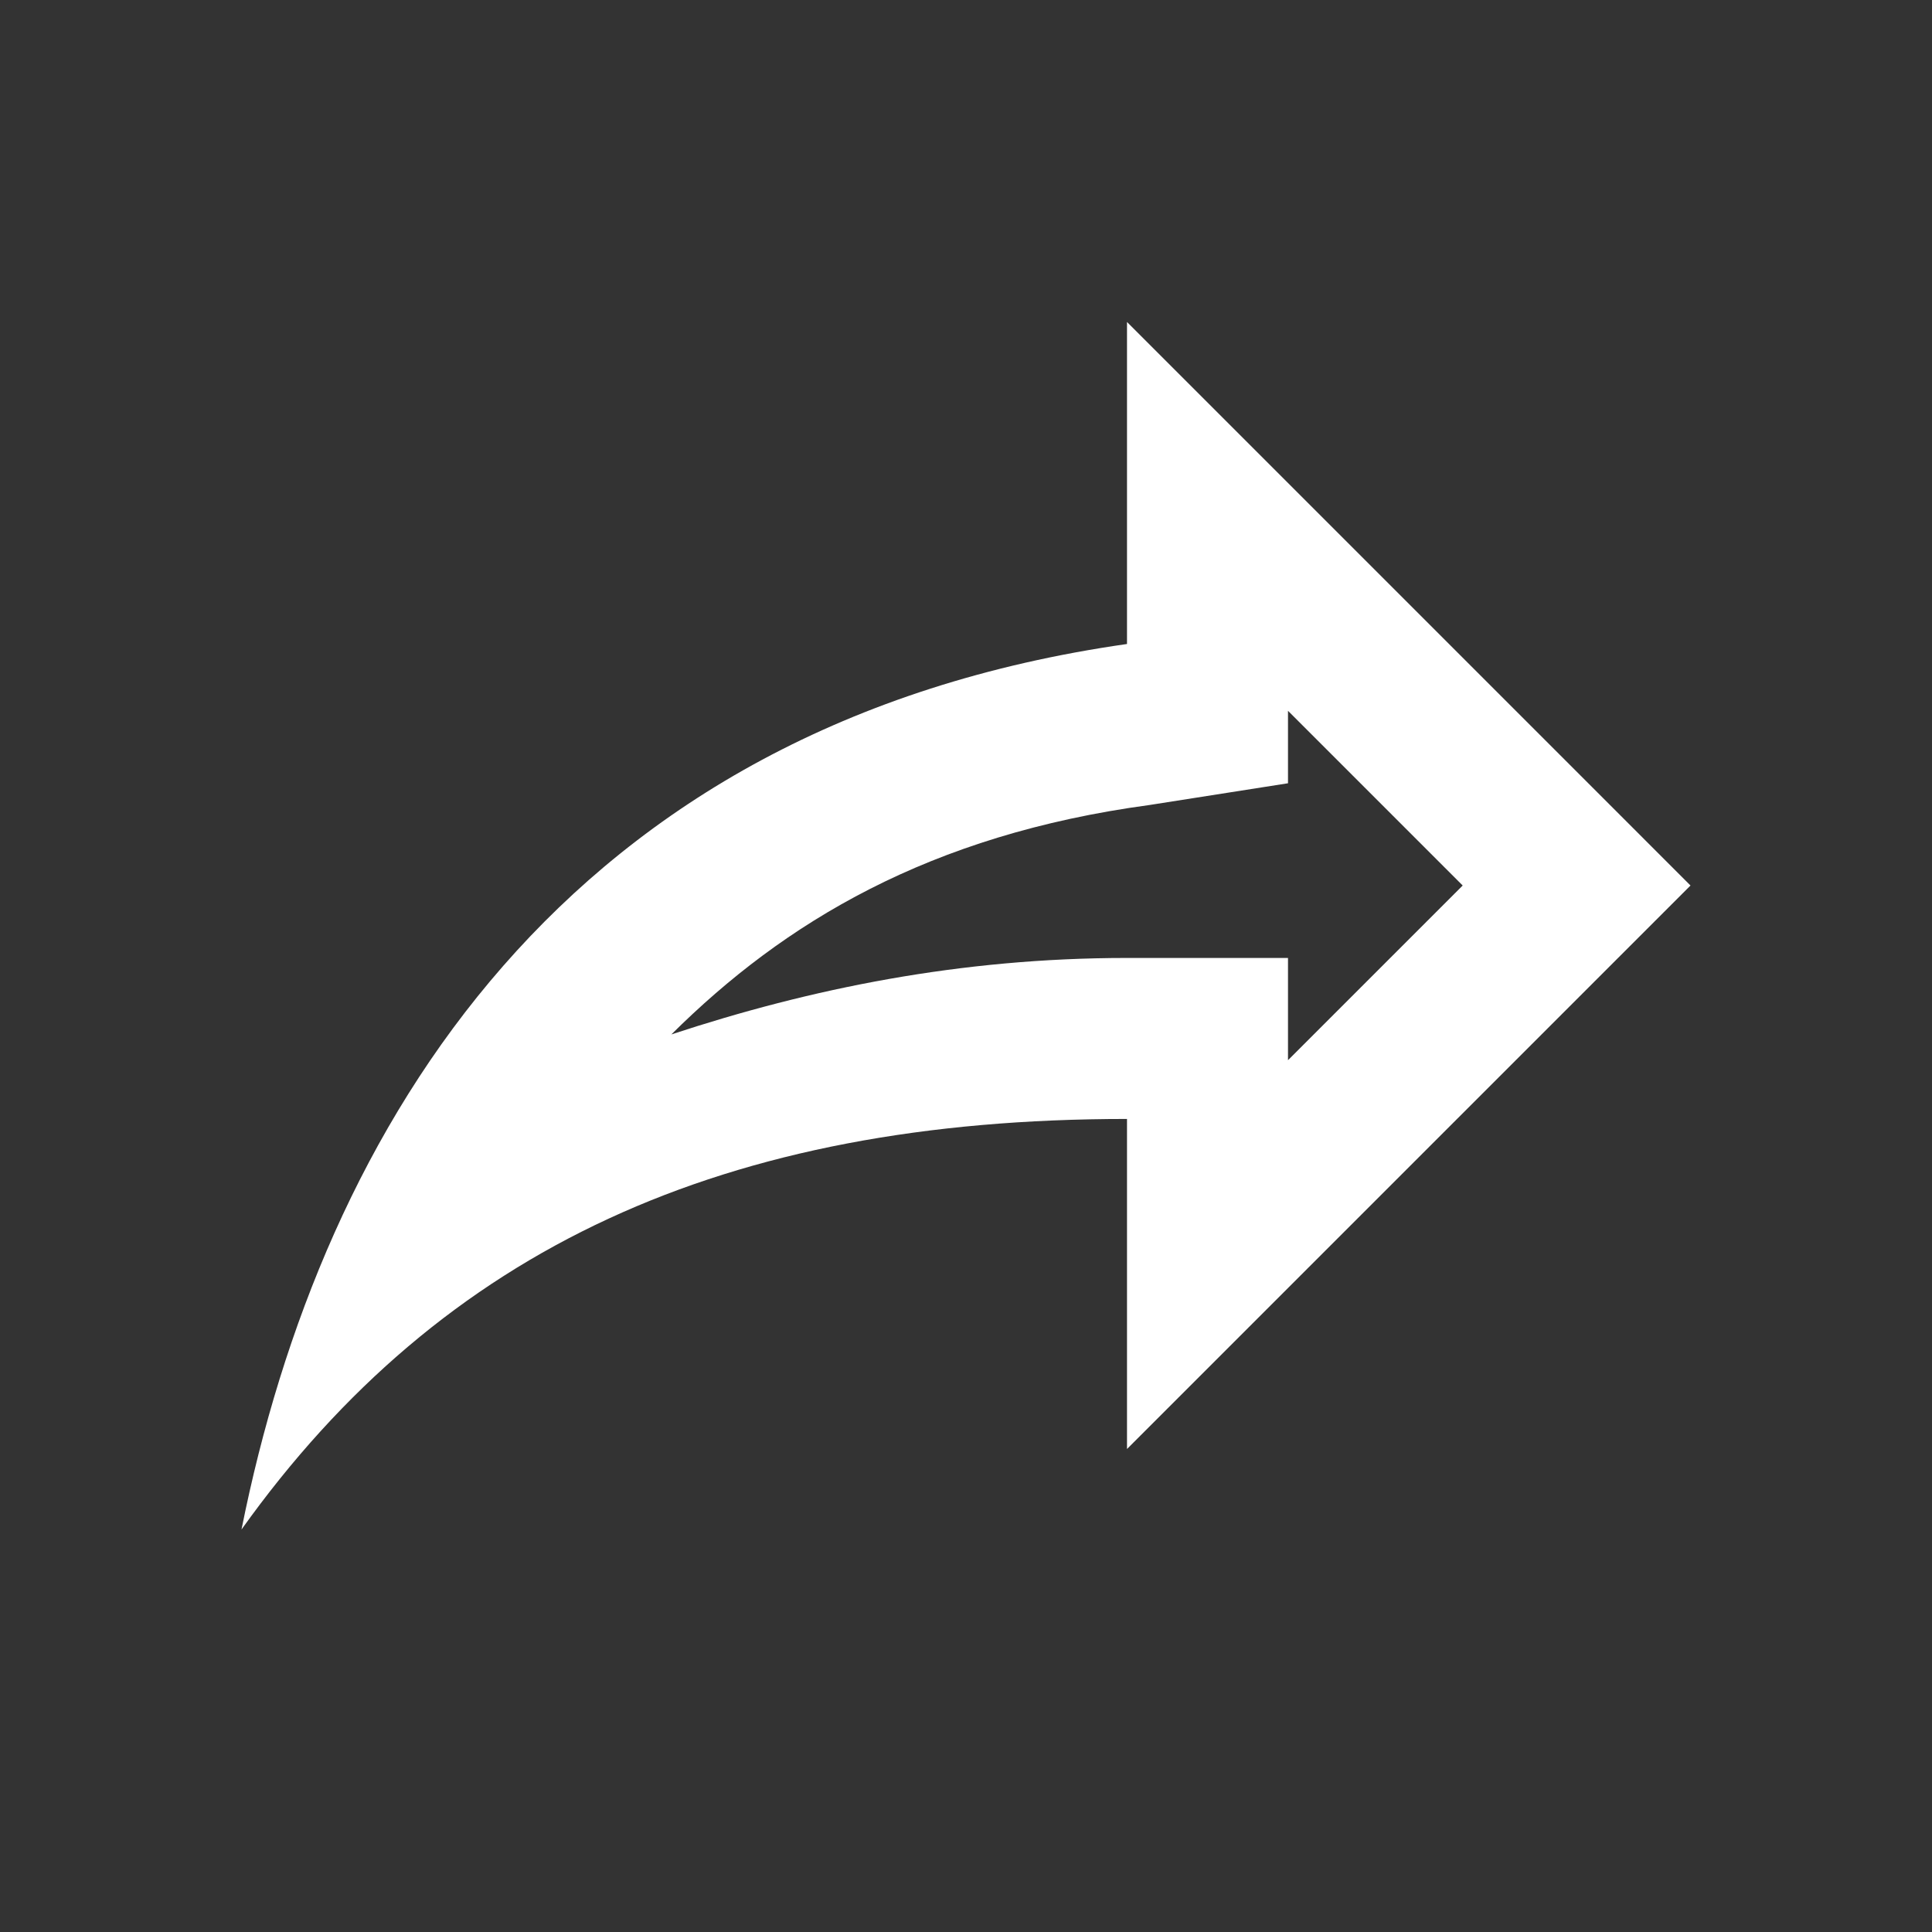<?xml version="1.0" encoding="UTF-8"?><!DOCTYPE svg PUBLIC "-//W3C//DTD SVG 1.1//EN" "http://www.w3.org/Graphics/SVG/1.1/DTD/svg11.dtd"><svg xmlns="http://www.w3.org/2000/svg" xmlns:xlink="http://www.w3.org/1999/xlink" version="1.1" width="512" height="512" viewBox="0 0 512 512"><rect x="0" y="0" width="512" height="512" fill="#333333" stroke="none"/>    <path fill="#ffffff" transform="scale(1, -1) translate(0, -448)" glyph-name="share-outline" unicode="&#xF931;" horiz-adv-x="512" d=" M298.667 362.667V277.333C149.333 256 85.333 149.333 64 42.667C117.333 117.333 192 151.467 298.667 151.467V64L448 213.333L298.667 362.667M341.333 259.627L387.627 213.333L341.333 167.04V194.133H298.667C254.507 194.133 214.827 186.027 177.92 173.867C207.787 203.52 246.187 226.773 304.64 234.667L341.333 240.427V259.627z" /></svg>